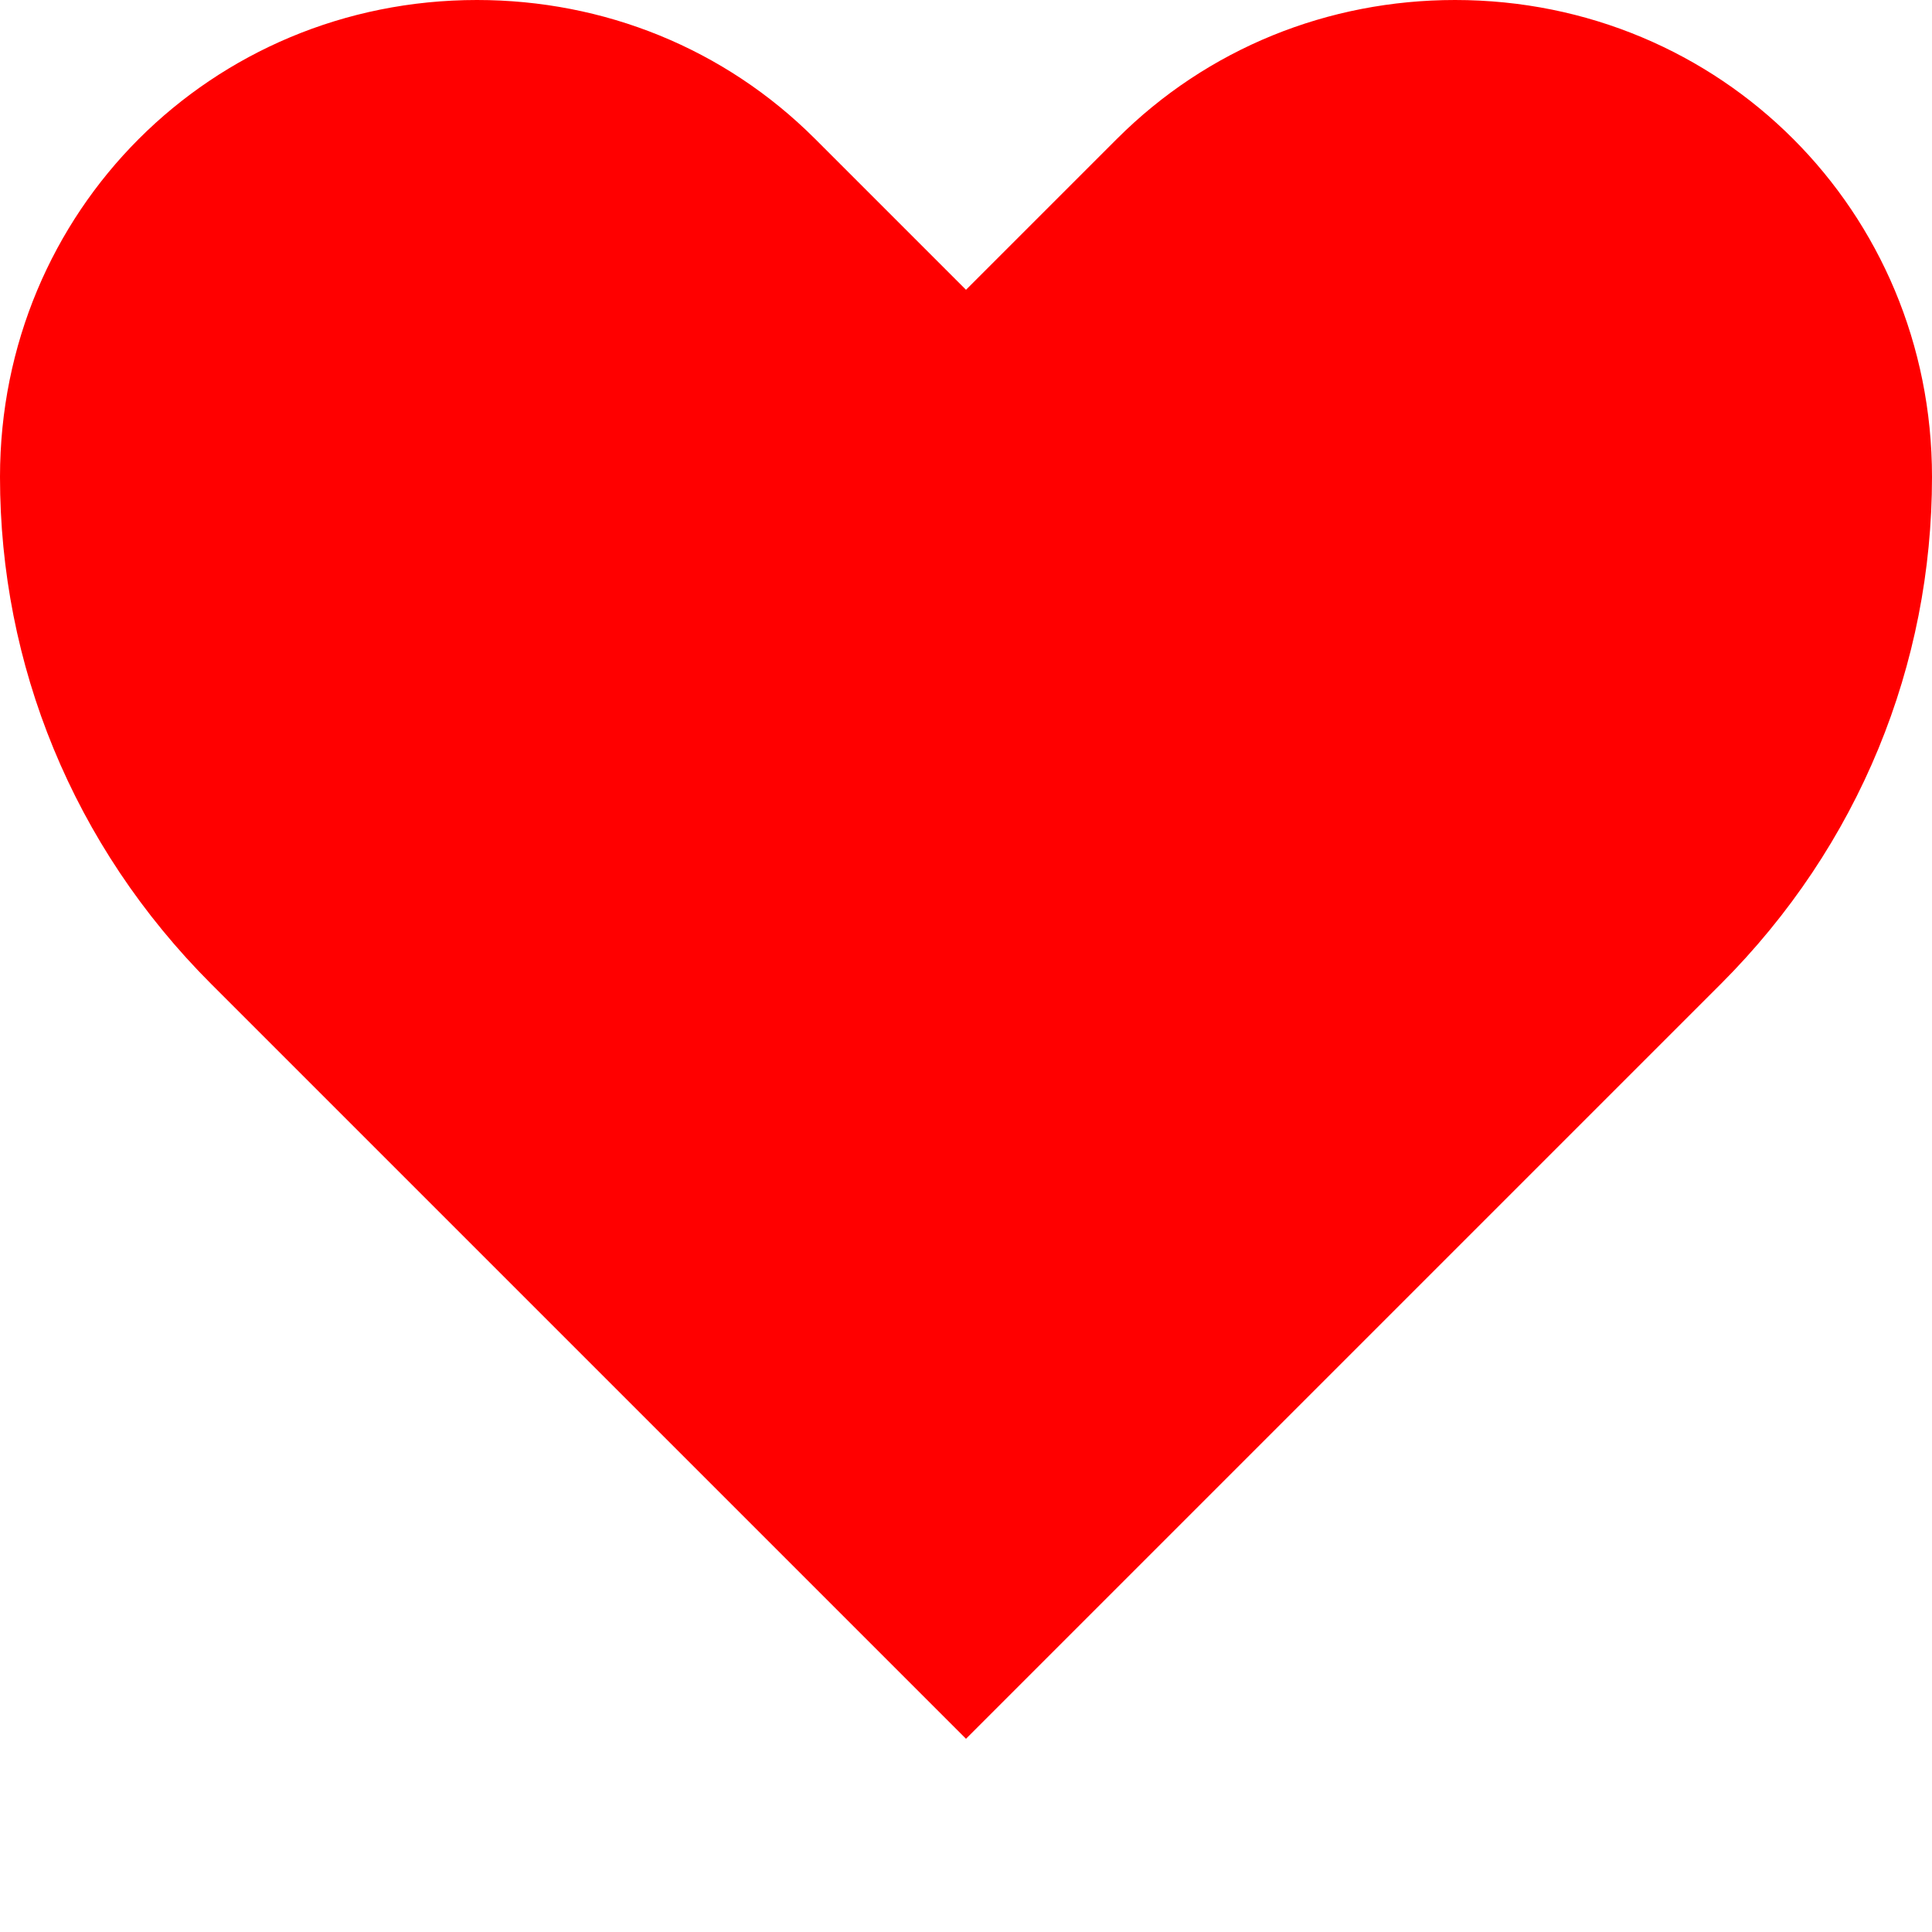 <?xml version="1.0" encoding="UTF-8"?>
<svg width="32" height="32" viewBox="0 0 32 32" xmlns="http://www.w3.org/2000/svg">
  <path d="M16 28.8L3.5 16.3C1.2 14 0 11 0 7.9 0 3.5 3.5 0 7.9 0c2.1 0 4.1 0.8 5.6 2.3L16 4.8l2.5-2.5C20 0.8 22 0 24.1 0c4.4 0 7.9 3.5 7.9 7.9 0 3.1-1.2 6.1-3.5 8.4L16 28.8z" fill="#ff0000"/>
</svg>
